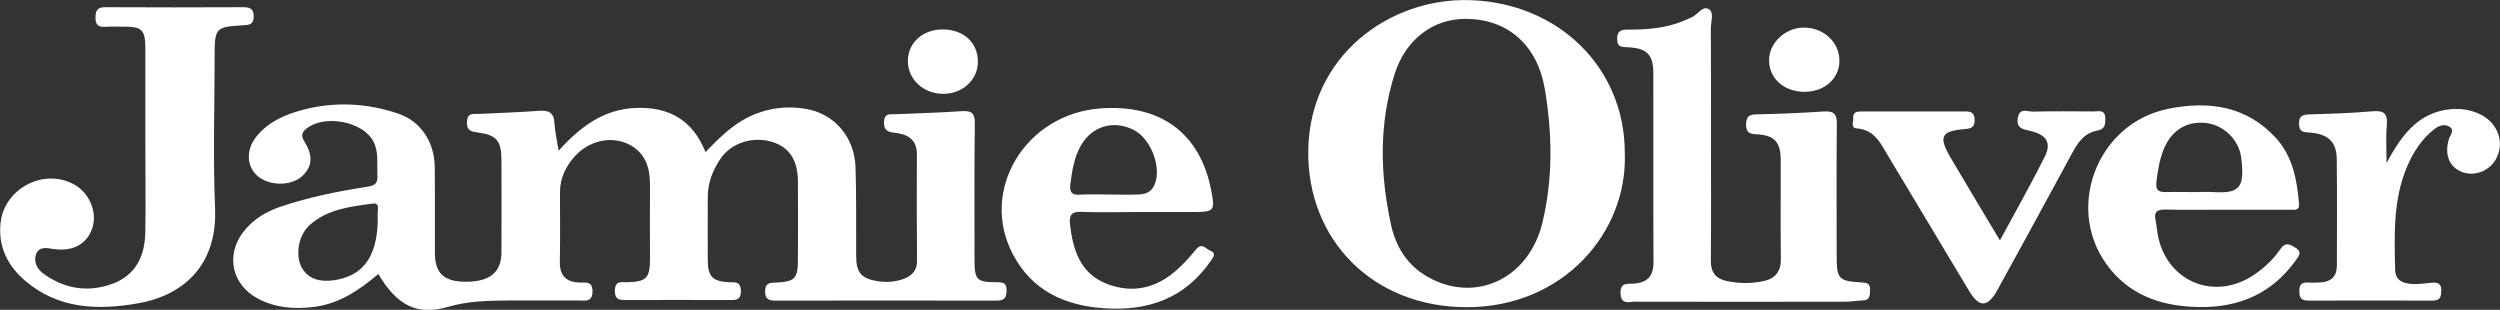 <?xml version="1.0" encoding="utf-8"?>
<!-- Generator: Adobe Illustrator 24.0.0, SVG Export Plug-In . SVG Version: 6.00 Build 0)  -->
<svg version="1.1" id="Capa_1" xmlns="http://www.w3.org/2000/svg" xmlns:xlink="http://www.w3.org/1999/xlink" x="0px" y="0px"
	 viewBox="0 0 163.08 20.21" style="enable-background:new 0 0 163.08 20.21;" xml:space="preserve">
<rect x="0" y="0" width="163.08" height="20.21" fill="#333333" stroke="none"/>
<style type="text/css">
	.st0{fill:#FFFFFF;}
</style>
<g>
	<path class="st0" d="M111.61,9.15c0,2.61,0.02,5.22-0.01,7.84c-0.01,0.78,0.33,1.19,1.03,1.34c0.81,0.17,1.64,0.18,2.44,0
		c0.72-0.16,1.11-0.62,1.1-1.42c-0.03-2.17,0-4.34-0.01-6.51c-0.01-1.14-0.42-1.59-1.58-1.64c-0.46-0.02-0.68-0.12-0.68-0.64
		c0.01-0.48,0.16-0.65,0.65-0.66c1.48-0.03,2.96-0.09,4.43-0.19c0.68-0.04,0.85,0.2,0.84,0.85c-0.03,2.86-0.01,5.73-0.01,8.59
		c0,1.48,0.13,1.62,1.56,1.71c0.34,0.02,0.63,0.02,0.62,0.48c-0.01,0.37,0,0.7-0.51,0.7c-0.34,0-0.69,0.08-1.03,0.08
		c-4.6,0.01-9.2,0.01-13.8,0c-0.39,0-0.91,0.22-0.94-0.55c-0.02-0.73,0.45-0.6,0.87-0.63c0.86-0.06,1.28-0.47,1.28-1.39
		c-0.02-4.12,0-8.25-0.01-12.37c0-1.18-0.43-1.6-1.67-1.66c-0.36-0.02-0.68,0.02-0.69-0.51c-0.01-0.51,0.2-0.64,0.67-0.64
		c1.04,0.01,2.08-0.06,3.08-0.36c0.39-0.12,0.76-0.29,1.13-0.45c0.39-0.17,0.7-0.79,1.12-0.51c0.33,0.22,0.11,0.82,0.11,1.25
		C111.62,4.3,111.61,6.72,111.61,9.15z"/>
	<path class="st0" d="M9.48,9.08c0-1.98,0-3.96,0-5.95c0-1.17-0.22-1.39-1.36-1.39c-0.41,0-0.82-0.02-1.23,0.01
		C6.42,1.78,6.22,1.63,6.23,1.12C6.24,0.63,6.4,0.46,6.89,0.47c2.99,0.02,5.98,0.01,8.98,0c0.46,0,0.69,0.12,0.68,0.63
		c-0.01,0.5-0.29,0.53-0.68,0.55C14.06,1.75,14,1.82,14,3.67c0,3.3-0.11,6.61,0.03,9.91c0.16,3.87-2.24,5.73-5.04,6.21
		c-2.6,0.45-5.16,0.38-7.33-1.46c-1.14-0.97-1.77-2.18-1.63-3.73c0.2-2.27,2.8-3.67,4.8-2.57c1,0.55,1.52,1.79,1.2,2.82
		c-0.33,1.06-1.28,1.59-2.56,1.39c-0.42-0.07-0.89-0.16-1.09,0.28c-0.23,0.51,0.03,1.03,0.45,1.33c1.4,1.01,2.95,1.25,4.56,0.64
		c1.52-0.58,2.07-1.86,2.09-3.38C9.51,13.1,9.48,11.09,9.48,9.08z"/>
	<path class="st0" d="M130.46,15.68c1.03-1.91,2.02-3.65,2.92-5.45c0.46-0.91,0.12-1.44-0.94-1.69c-0.48-0.11-0.94-0.17-0.81-0.86
		c0.12-0.68,0.63-0.39,0.97-0.4c1.32-0.03,2.65-0.02,3.97-0.01c0.31,0,0.74-0.15,0.76,0.42c0.02,0.41-0.01,0.74-0.52,0.83
		c-0.79,0.14-1.21,0.69-1.58,1.36c-1.63,3.02-3.28,6.02-4.93,9.03c-0.64,1.16-1.19,1.17-1.85,0.07c-1.76-2.94-3.52-5.88-5.29-8.82
		c-0.48-0.8-0.88-1.7-2.02-1.78c-0.44-0.03-0.23-0.43-0.25-0.68c-0.03-0.41,0.26-0.43,0.56-0.43c1.17,0,2.33,0,3.5,0
		c1.07,0,2.14,0.01,3.21,0c0.41-0.01,0.65,0.08,0.65,0.56c0,0.47-0.21,0.55-0.63,0.59c-1.54,0.12-1.74,0.48-0.97,1.81
		C128.24,11.99,129.3,13.74,130.46,15.68z"/>
	<path class="st0" d="M155.68,10.64c0.52-0.97,1.07-1.87,1.89-2.57c1.27-1.08,3.2-1.28,4.49-0.46c0.98,0.63,1.3,1.84,0.74,2.8
		c-0.47,0.8-1.48,1.14-2.29,0.77c-0.77-0.35-1.05-1.14-0.77-2.09c0.08-0.27,0.42-0.6,0.03-0.83c-0.31-0.19-0.68-0.07-0.97,0.16
		c-0.84,0.66-1.39,1.52-1.8,2.49c-0.9,2.16-0.81,4.43-0.76,6.7c0.02,0.74,0.6,0.9,1.2,0.92c0.41,0.01,0.81-0.06,1.22-0.09
		c0.37-0.03,0.6,0.07,0.59,0.51c-0.01,0.4-0.06,0.66-0.55,0.66c-2.71-0.01-5.42-0.01-8.13,0c-0.48,0-0.58-0.21-0.58-0.63
		c0-0.41,0.15-0.57,0.56-0.55c0.28,0.02,0.57,0.01,0.85-0.01c0.66-0.05,1.04-0.39,1.04-1.09c0-2.33,0.02-4.66-0.01-6.99
		c-0.02-1.09-0.57-1.6-1.74-1.69c-0.41-0.03-0.72-0.02-0.72-0.59c0-0.56,0.29-0.58,0.72-0.6c1.35-0.04,2.71-0.08,4.05-0.2
		c0.72-0.06,1.03,0.1,0.96,0.89C155.62,8.97,155.68,9.81,155.68,10.64z"/>
	<path class="st0" d="M61.54,1.92c1.34,0.02,2.26,0.88,2.25,2.12c-0.01,1.19-1.02,2.1-2.3,2.08c-1.28-0.02-2.27-0.96-2.27-2.14
		C59.23,2.77,60.21,1.9,61.54,1.92z"/>
	<path class="st0" d="M117.72,5.99c-1.35,0-2.32-0.87-2.32-2.07c0-1.11,1.04-2.1,2.23-2.12c1.31-0.02,2.37,0.95,2.36,2.18
		C119.98,5.13,119.01,5.99,117.72,5.99z"/>
	<path class="st0" d="M64.95,18.41c-1.24-0.01-1.38-0.17-1.38-1.45c0-2.96-0.02-5.92,0.02-8.88c0.01-0.66-0.17-0.87-0.84-0.83
		c-1.44,0.1-2.89,0.14-4.34,0.2c-0.33,0.01-0.7-0.09-0.74,0.46c-0.04,0.53,0.17,0.7,0.68,0.75c0.82,0.08,1.46,0.41,1.46,1.39
		c-0.01,2.33-0.01,4.66,0.01,6.99c0,0.6-0.32,0.93-0.82,1.13c-0.57,0.23-1.17,0.26-1.77,0.17c-1.05-0.17-1.38-0.57-1.38-1.64
		c-0.01-1.92,0.02-3.84-0.04-5.76c-0.06-1.99-1.37-3.53-3.26-3.84c-1.43-0.24-2.82,0-4.1,0.74c-0.91,0.53-1.64,1.27-2.43,2.08
		c-0.83-2.09-2.38-2.96-4.54-2.88c-2.1,0.08-3.63,1.23-5.04,2.79c-0.11-0.69-0.24-1.23-0.27-1.78c-0.03-0.73-0.4-0.87-1.04-0.82
		c-1.29,0.1-2.58,0.13-3.86,0.2c-0.35,0.02-0.77-0.12-0.81,0.5c-0.03,0.56,0.22,0.65,0.7,0.71c1.25,0.17,1.54,0.54,1.55,1.81
		c0.01,2.01,0.01,4.03,0,6.04c-0.01,1.27-0.76,1.88-2.28,1.89c-1.44,0.01-2.05-0.53-2.06-1.83c-0.01-1.89,0.01-3.78-0.01-5.67
		c-0.02-1.61-0.91-2.95-2.33-3.45C24,6.73,21.9,6.61,19.81,7.15c-1.16,0.3-2.28,0.77-3.07,1.74c-0.78,0.95-0.64,2.15,0.25,2.73
		c0.81,0.53,2.08,0.47,2.74-0.15c0.74-0.69,0.61-1.46,0.14-2.22c-0.19-0.3-0.25-0.55,0.07-0.82c1.15-1,3.76-0.53,4.43,0.82
		c0.35,0.71,0.21,1.48,0.25,2.23c0.03,0.5-0.2,0.63-0.65,0.7c-1.93,0.3-3.84,0.68-5.69,1.31c-0.88,0.3-1.66,0.76-2.27,1.47
		c-1.33,1.53-0.96,3.58,0.82,4.52c1.13,0.6,2.34,0.69,3.58,0.55c1.67-0.19,2.99-1.07,4.27-2.16c1.2,2.04,2.52,2.74,4.53,2.15
		c1.37-0.4,2.72-0.41,4.1-0.42c1.48,0,2.96,0,4.44,0c0.42,0,0.9,0.13,0.9-0.6c0-0.67-0.43-0.56-0.83-0.57
		c-0.88-0.02-1.32-0.44-1.3-1.36c0.03-1.51,0.01-3.02,0.01-4.53c0-0.93,0.38-1.71,1-2.38c0.89-0.96,2.26-1.29,3.37-0.8
		c1.16,0.52,1.51,1.51,1.5,2.7c-0.01,1.61,0,3.21,0,4.82c0,1.26-0.23,1.49-1.46,1.53c-0.38,0.01-0.82-0.14-0.83,0.55
		c0,0.64,0.35,0.61,0.78,0.61c2.21-0.01,4.41,0,6.62,0c0.41,0,0.82,0.07,0.82-0.58c0-0.67-0.41-0.56-0.82-0.58
		c-1.02-0.06-1.33-0.38-1.34-1.4c-0.01-1.38,0-2.77,0-4.15c0-0.95,0.33-1.79,0.86-2.55c0.73-1.03,2.15-1.44,3.38-1.04
		c1.1,0.36,1.63,1.18,1.64,2.57c0.01,1.7,0.01,3.4,0,5.1c0,1.22-0.19,1.43-1.4,1.49c-0.4,0.02-0.74-0.01-0.74,0.57
		c0,0.54,0.26,0.61,0.7,0.61c4.79-0.01,9.58-0.01,14.37,0c0.46,0,0.67-0.11,0.68-0.63C65.68,18.38,65.36,18.42,64.95,18.41z
		 M24.65,13.68c-0.03,0.28-0.01,0.56-0.01,0.85c-0.09,2.19-0.92,3.37-2.62,3.71c-1.16,0.23-1.97-0.06-2.37-0.85
		c-0.39-0.78-0.17-2.06,0.54-2.7c1.16-1.05,2.65-1.21,4.12-1.41C24.62,13.24,24.68,13.41,24.65,13.68z"/>
	<path class="st0" d="M95.9,0.01c-5.27-0.17-10.5,3.65-10.56,9.84c-0.06,5.8,4.21,10.17,10.31,10.19c6.35,0.01,10.5-4.9,10.34-9.99
		C106.02,4.4,101.64,0.19,95.9,0.01z M100.62,14.5c-0.87,3.67-4.36,5.32-7.47,3.57c-1.36-0.76-2.11-1.99-2.42-3.45
		c-0.71-3.27-0.78-6.55,0.24-9.78c0.72-2.27,2.51-3.62,4.65-3.61c2.7,0.01,4.65,1.67,5.15,4.57C101.26,8.7,101.31,11.62,100.62,14.5
		z"/>
	<path class="st0" d="M149.71,16.14c-0.39-0.24-0.65-0.35-0.98,0.14c-0.48,0.7-1.12,1.28-1.84,1.74c-2.47,1.55-5.39,0.38-6.08-2.44
		c-0.1-0.4-0.11-0.81-0.2-1.21c-0.12-0.57,0.12-0.71,0.65-0.7c1.32,0.03,2.64,0.01,3.97,0.01c1.39,0,2.77,0,4.16,0
		c0.26,0,0.62,0.08,0.58-0.38c-0.13-1.55-0.4-3.07-1.49-4.28c-1.92-2.11-4.38-2.45-7.01-1.93c-4.8,0.95-6.89,6.78-3.78,10.51
		c1.5,1.81,3.56,2.4,5.81,2.43c2.54,0.03,4.67-0.87,6.2-2.97C149.88,16.78,150.27,16.48,149.71,16.14z M140.67,11.84
		c0.09-0.72,0.2-1.43,0.47-2.1c0.5-1.23,1.49-1.85,2.73-1.72c1.14,0.11,2.18,1.06,2.33,2.27c0.23,1.92-0.06,2.35-1.83,2.24
		c-0.41-0.03-0.82,0-1.23,0c-0.63,0-1.26-0.02-1.89,0C140.74,12.53,140.61,12.35,140.67,11.84z"/>
	<path class="st0" d="M78.93,16.34c-0.28-0.11-0.52-0.53-0.89-0.09c-0.38,0.46-0.78,0.91-1.22,1.31c-1.35,1.23-2.92,1.62-4.63,0.95
		c-1.71-0.67-2.2-2.19-2.39-3.87c-0.07-0.6,0.09-0.85,0.74-0.82c1.29,0.05,2.58,0.01,3.87,0.01c1.13,0,2.27,0,3.4,0
		c1.42,0,1.47-0.07,1.18-1.51c-0.74-3.65-3.3-5.53-7.19-5.25c-4.91,0.35-7.94,5.35-5.72,9.53c1.25,2.37,3.38,3.34,5.97,3.51
		c2.88,0.19,5.27-0.66,6.95-3.12C79.18,16.75,79.34,16.5,78.93,16.34z M69.82,12.03c0.11-0.87,0.24-1.74,0.68-2.52
		c0.72-1.29,2.16-1.71,3.48-1.02c1.14,0.6,1.83,2.52,1.31,3.61c-0.22,0.47-0.63,0.58-1.09,0.59c-0.63,0.02-1.26,0-1.89,0
		c-0.63,0-1.26-0.03-1.89,0.01C69.9,12.74,69.76,12.5,69.82,12.03z"/>
</g>
</svg>
